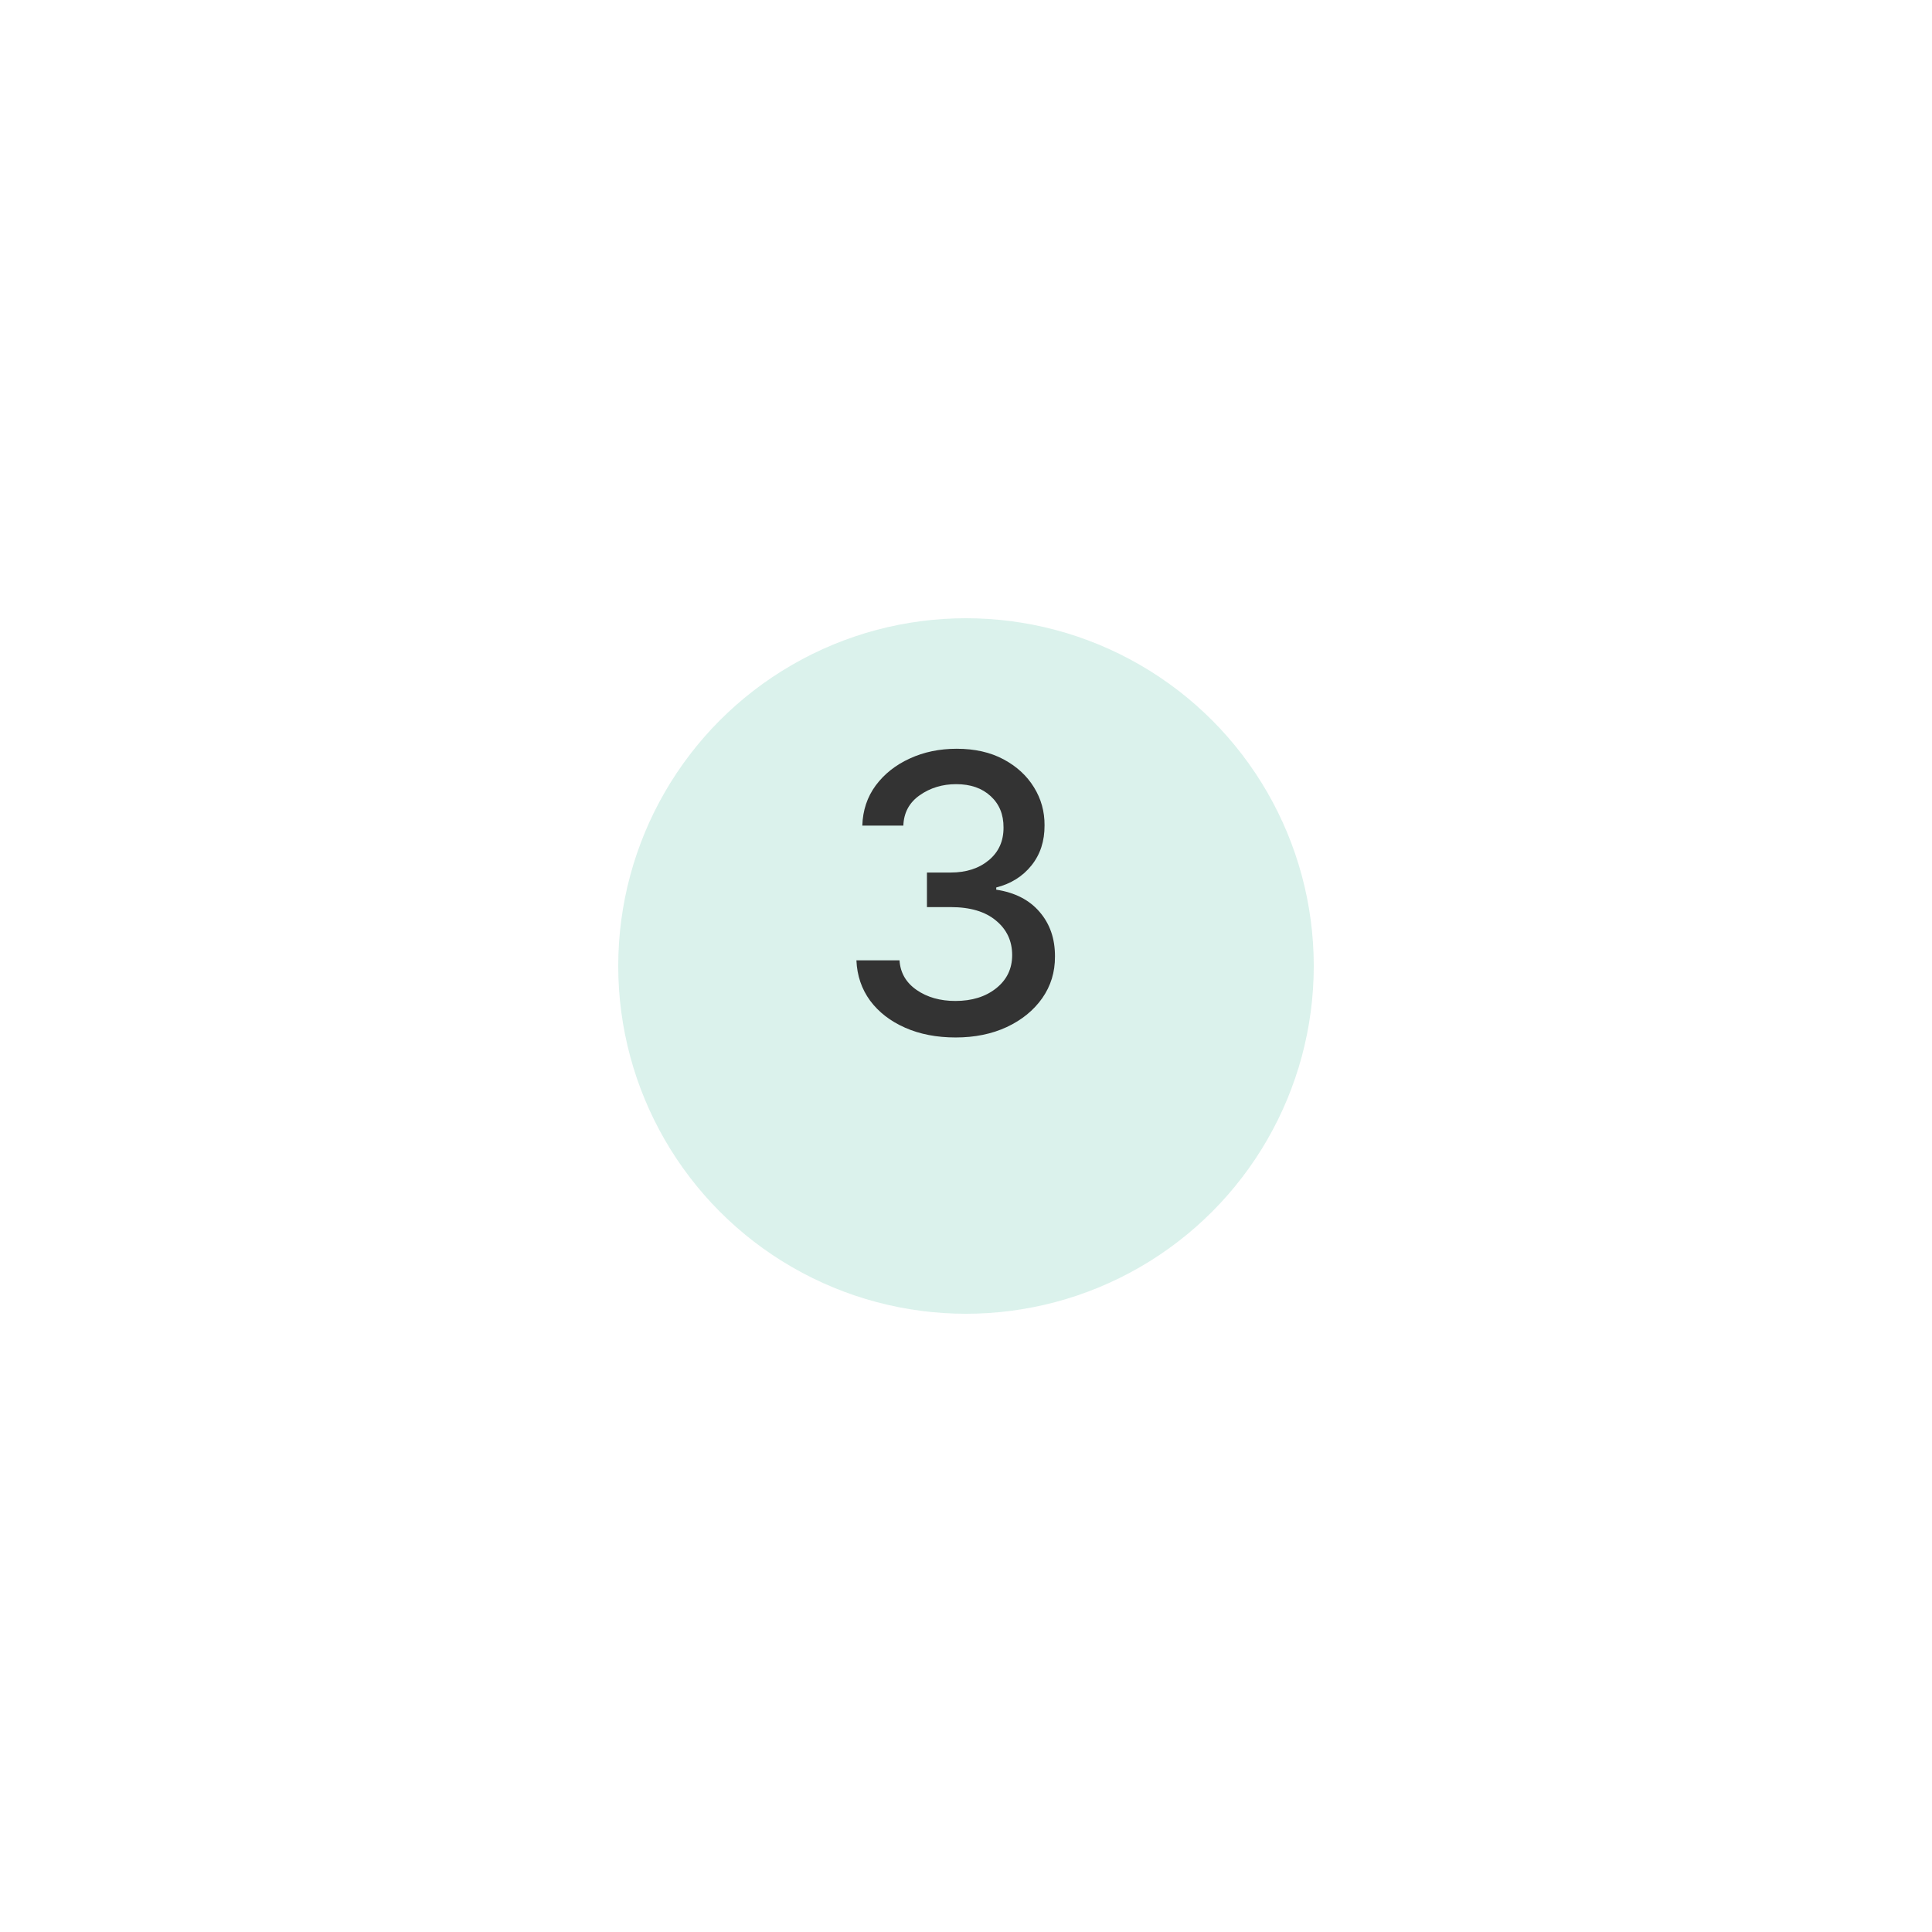 <svg width="200" height="200" viewBox="0 0 200 200" fill="none" xmlns="http://www.w3.org/2000/svg">
<g filter="url(#filter0_d)">
<circle cx="100" cy="93" r="36" fill="#4FC2A0" fill-opacity="0.2"/>
</g>
<path d="M98.926 107.398C96.966 107.398 95.224 107.062 93.699 106.389C92.174 105.717 90.967 104.784 90.077 103.591C89.196 102.388 88.722 100.996 88.656 99.415H93.117C93.202 100.703 93.794 101.725 94.892 102.483C95.99 103.241 97.326 103.619 98.898 103.619C100.612 103.619 102.018 103.184 103.116 102.312C104.224 101.432 104.778 100.286 104.778 98.875C104.778 97.407 104.22 96.214 103.102 95.296C101.994 94.367 100.432 93.903 98.415 93.903H95.957V90.324H98.415C100.025 90.324 101.341 89.898 102.364 89.046C103.386 88.193 103.893 87.066 103.884 85.665C103.893 84.32 103.448 83.236 102.548 82.412C101.658 81.588 100.47 81.176 98.983 81.176C97.553 81.176 96.294 81.56 95.204 82.327C94.125 83.084 93.562 84.131 93.514 85.466H89.267C89.314 83.885 89.778 82.497 90.659 81.304C91.549 80.111 92.724 79.183 94.182 78.52C95.64 77.847 97.26 77.511 99.04 77.511C100.905 77.511 102.52 77.876 103.884 78.605C105.247 79.334 106.298 80.3 107.037 81.503C107.776 82.696 108.14 84.008 108.131 85.438C108.14 87.066 107.69 88.449 106.781 89.585C105.872 90.722 104.655 91.484 103.131 91.872V92.099C105.063 92.393 106.559 93.16 107.619 94.401C108.689 95.641 109.22 97.18 109.21 99.017C109.22 100.627 108.779 102.066 107.889 103.335C106.999 104.595 105.777 105.589 104.224 106.318C102.671 107.038 100.905 107.398 98.926 107.398Z" fill="#333333"/>
<defs>
<filter id="filter0_d" x="0" y="0" width="200" height="200" filterUnits="userSpaceOnUse" color-interpolation-filters="sRGB">
<feFlood flood-opacity="0" result="BackgroundImageFix"/>
<feColorMatrix in="SourceAlpha" type="matrix" values="0 0 0 0 0 0 0 0 0 0 0 0 0 0 0 0 0 0 127 0"/>
<feOffset dy="7"/>
<feGaussianBlur stdDeviation="32"/>
<feColorMatrix type="matrix" values="0 0 0 0 0 0 0 0 0 0 0 0 0 0 0 0 0 0 0.12 0"/>
<feBlend mode="normal" in2="BackgroundImageFix" result="effect1_dropShadow"/>
<feBlend mode="normal" in="SourceGraphic" in2="effect1_dropShadow" result="shape"/>
</filter>
</defs>
</svg>
